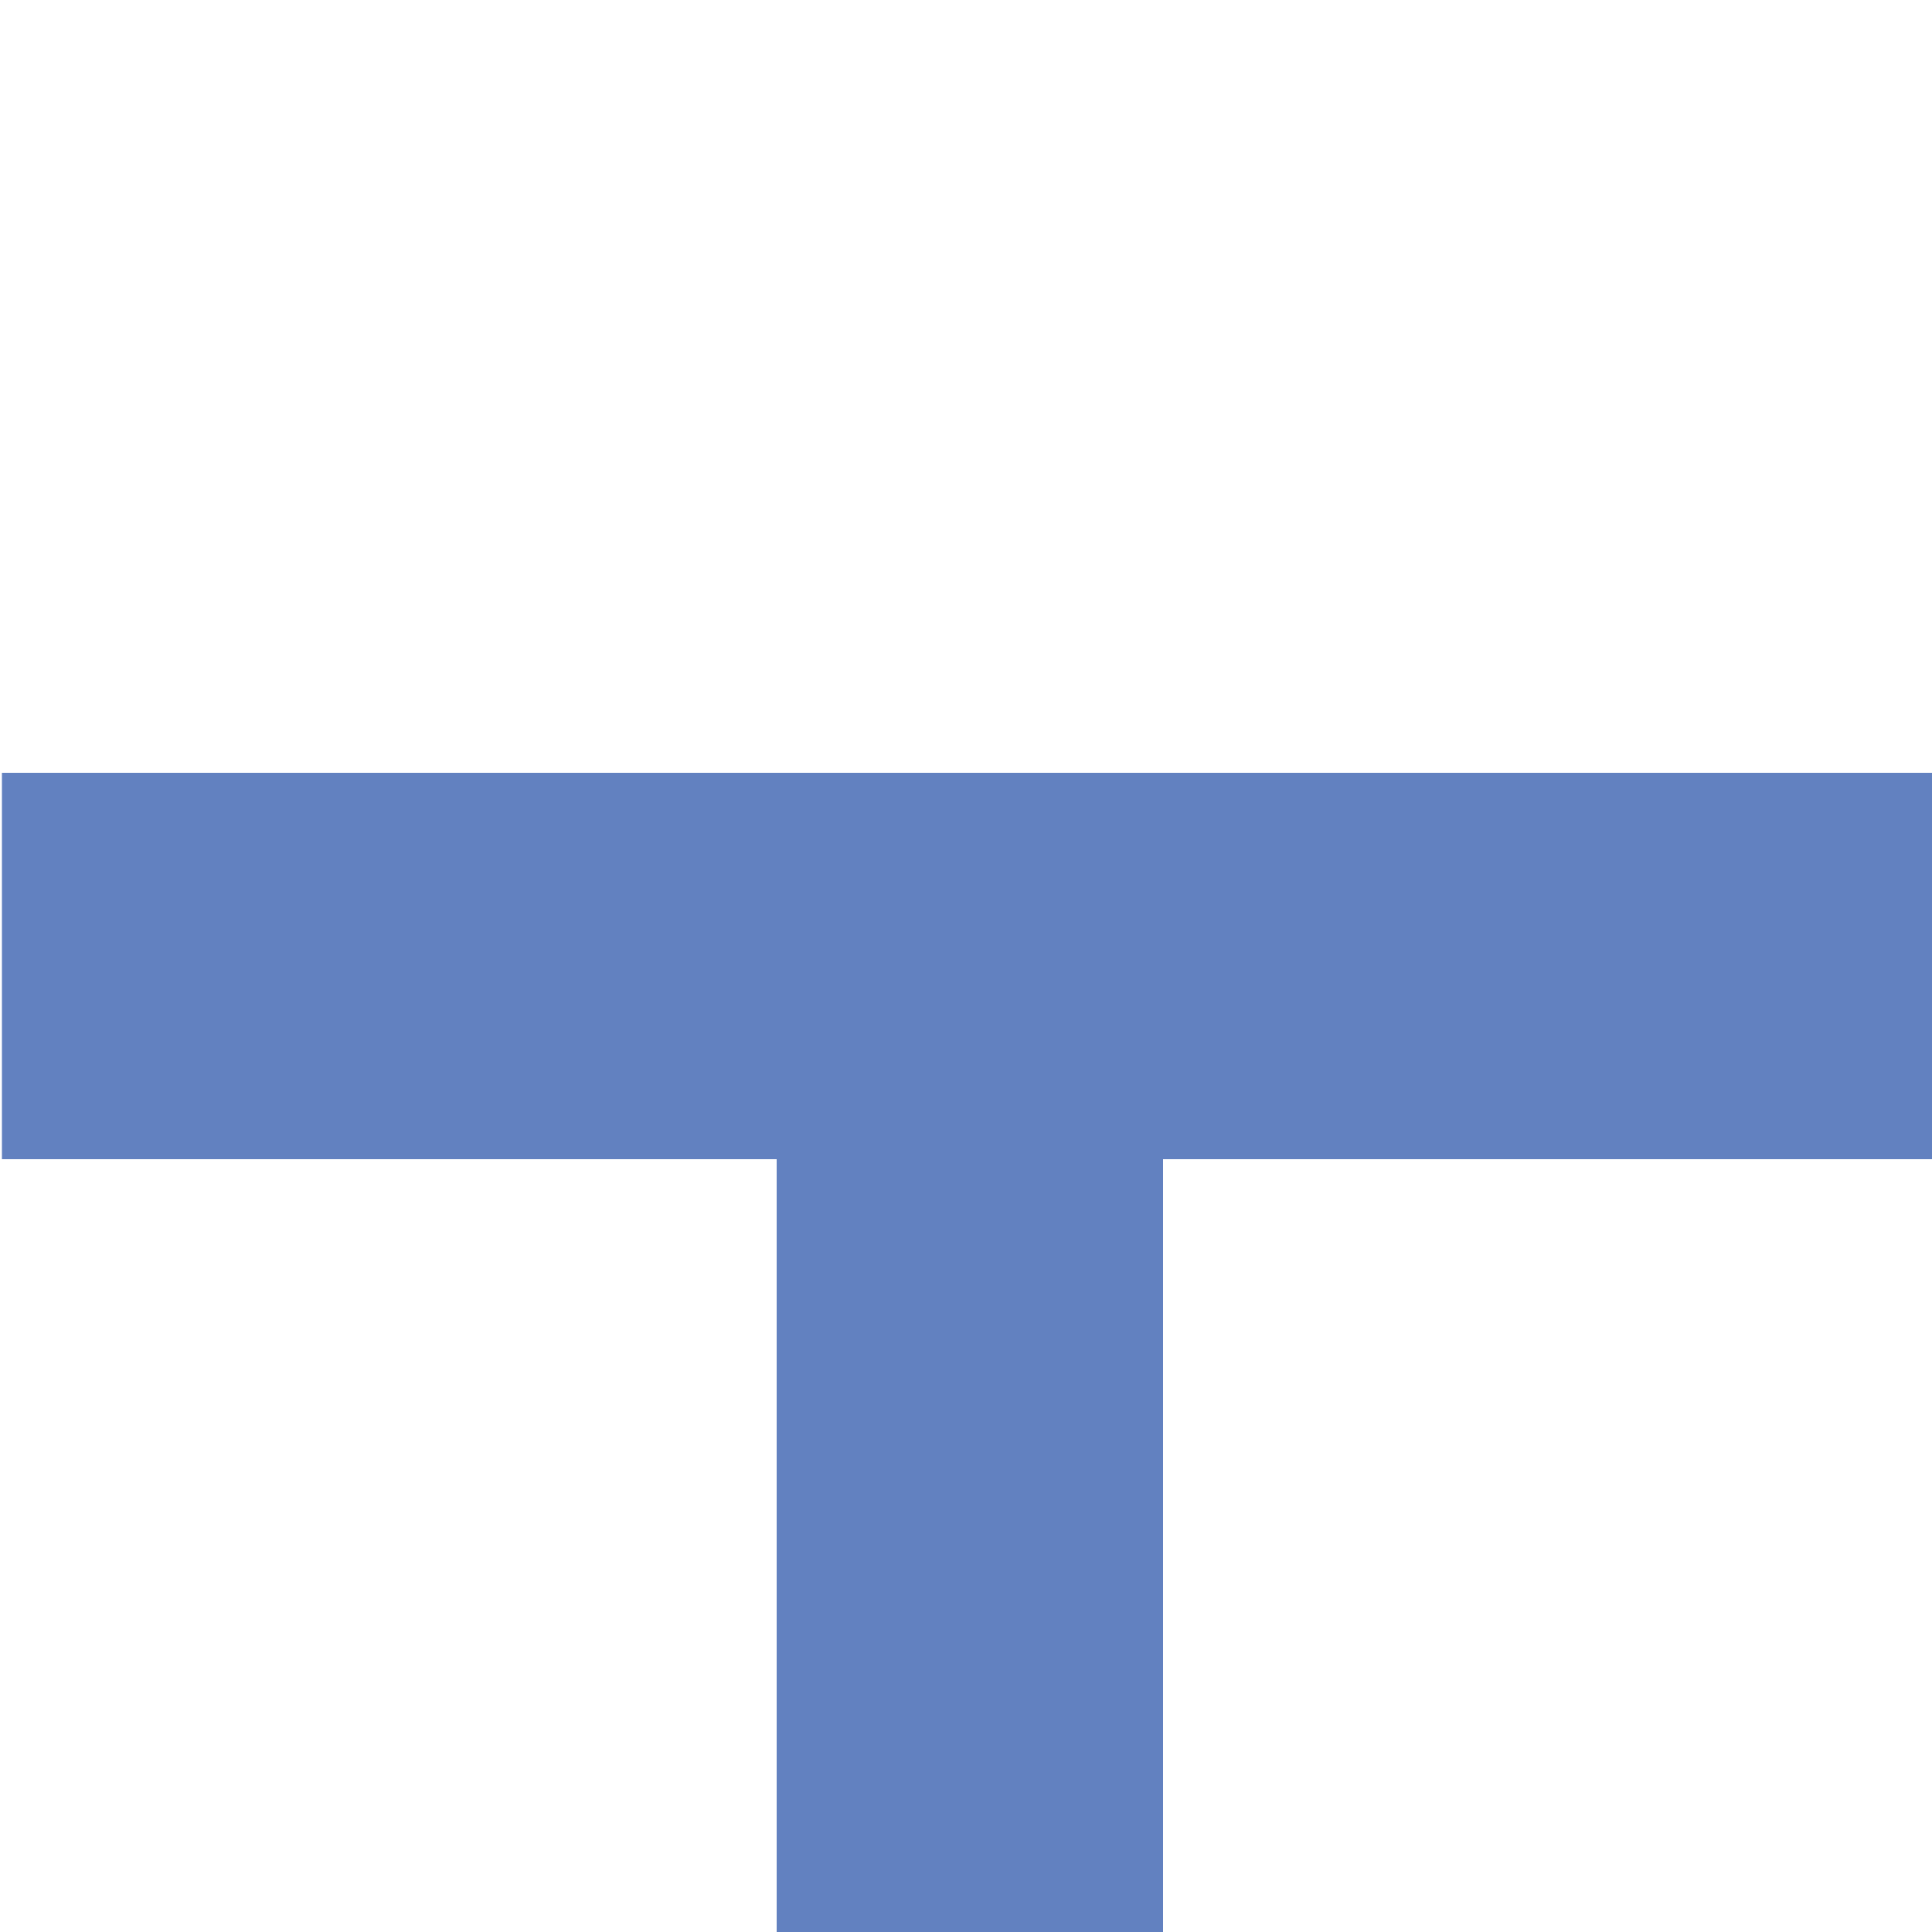 <?xml version="1.0" encoding="UTF-8"?>
<svg id="Layer_1" xmlns="http://www.w3.org/2000/svg" version="1.1" viewBox="0 0 500 500">
  <!-- Generator: Adobe Illustrator 29.3.1, SVG Export Plug-In . SVG Version: 2.1.0 Build 151)  -->
  <defs>
    <style>
      .st0 {
        fill: #6281c0;
      }
    </style>
  </defs>
  <rect class="st0" x="201" y="200" width="100" height="300" transform="translate(502 700) rotate(180)"/>
  <rect class="st0" x=".5" y="200" width="500" height="100" transform="translate(501 500) rotate(180)"/>
</svg>
